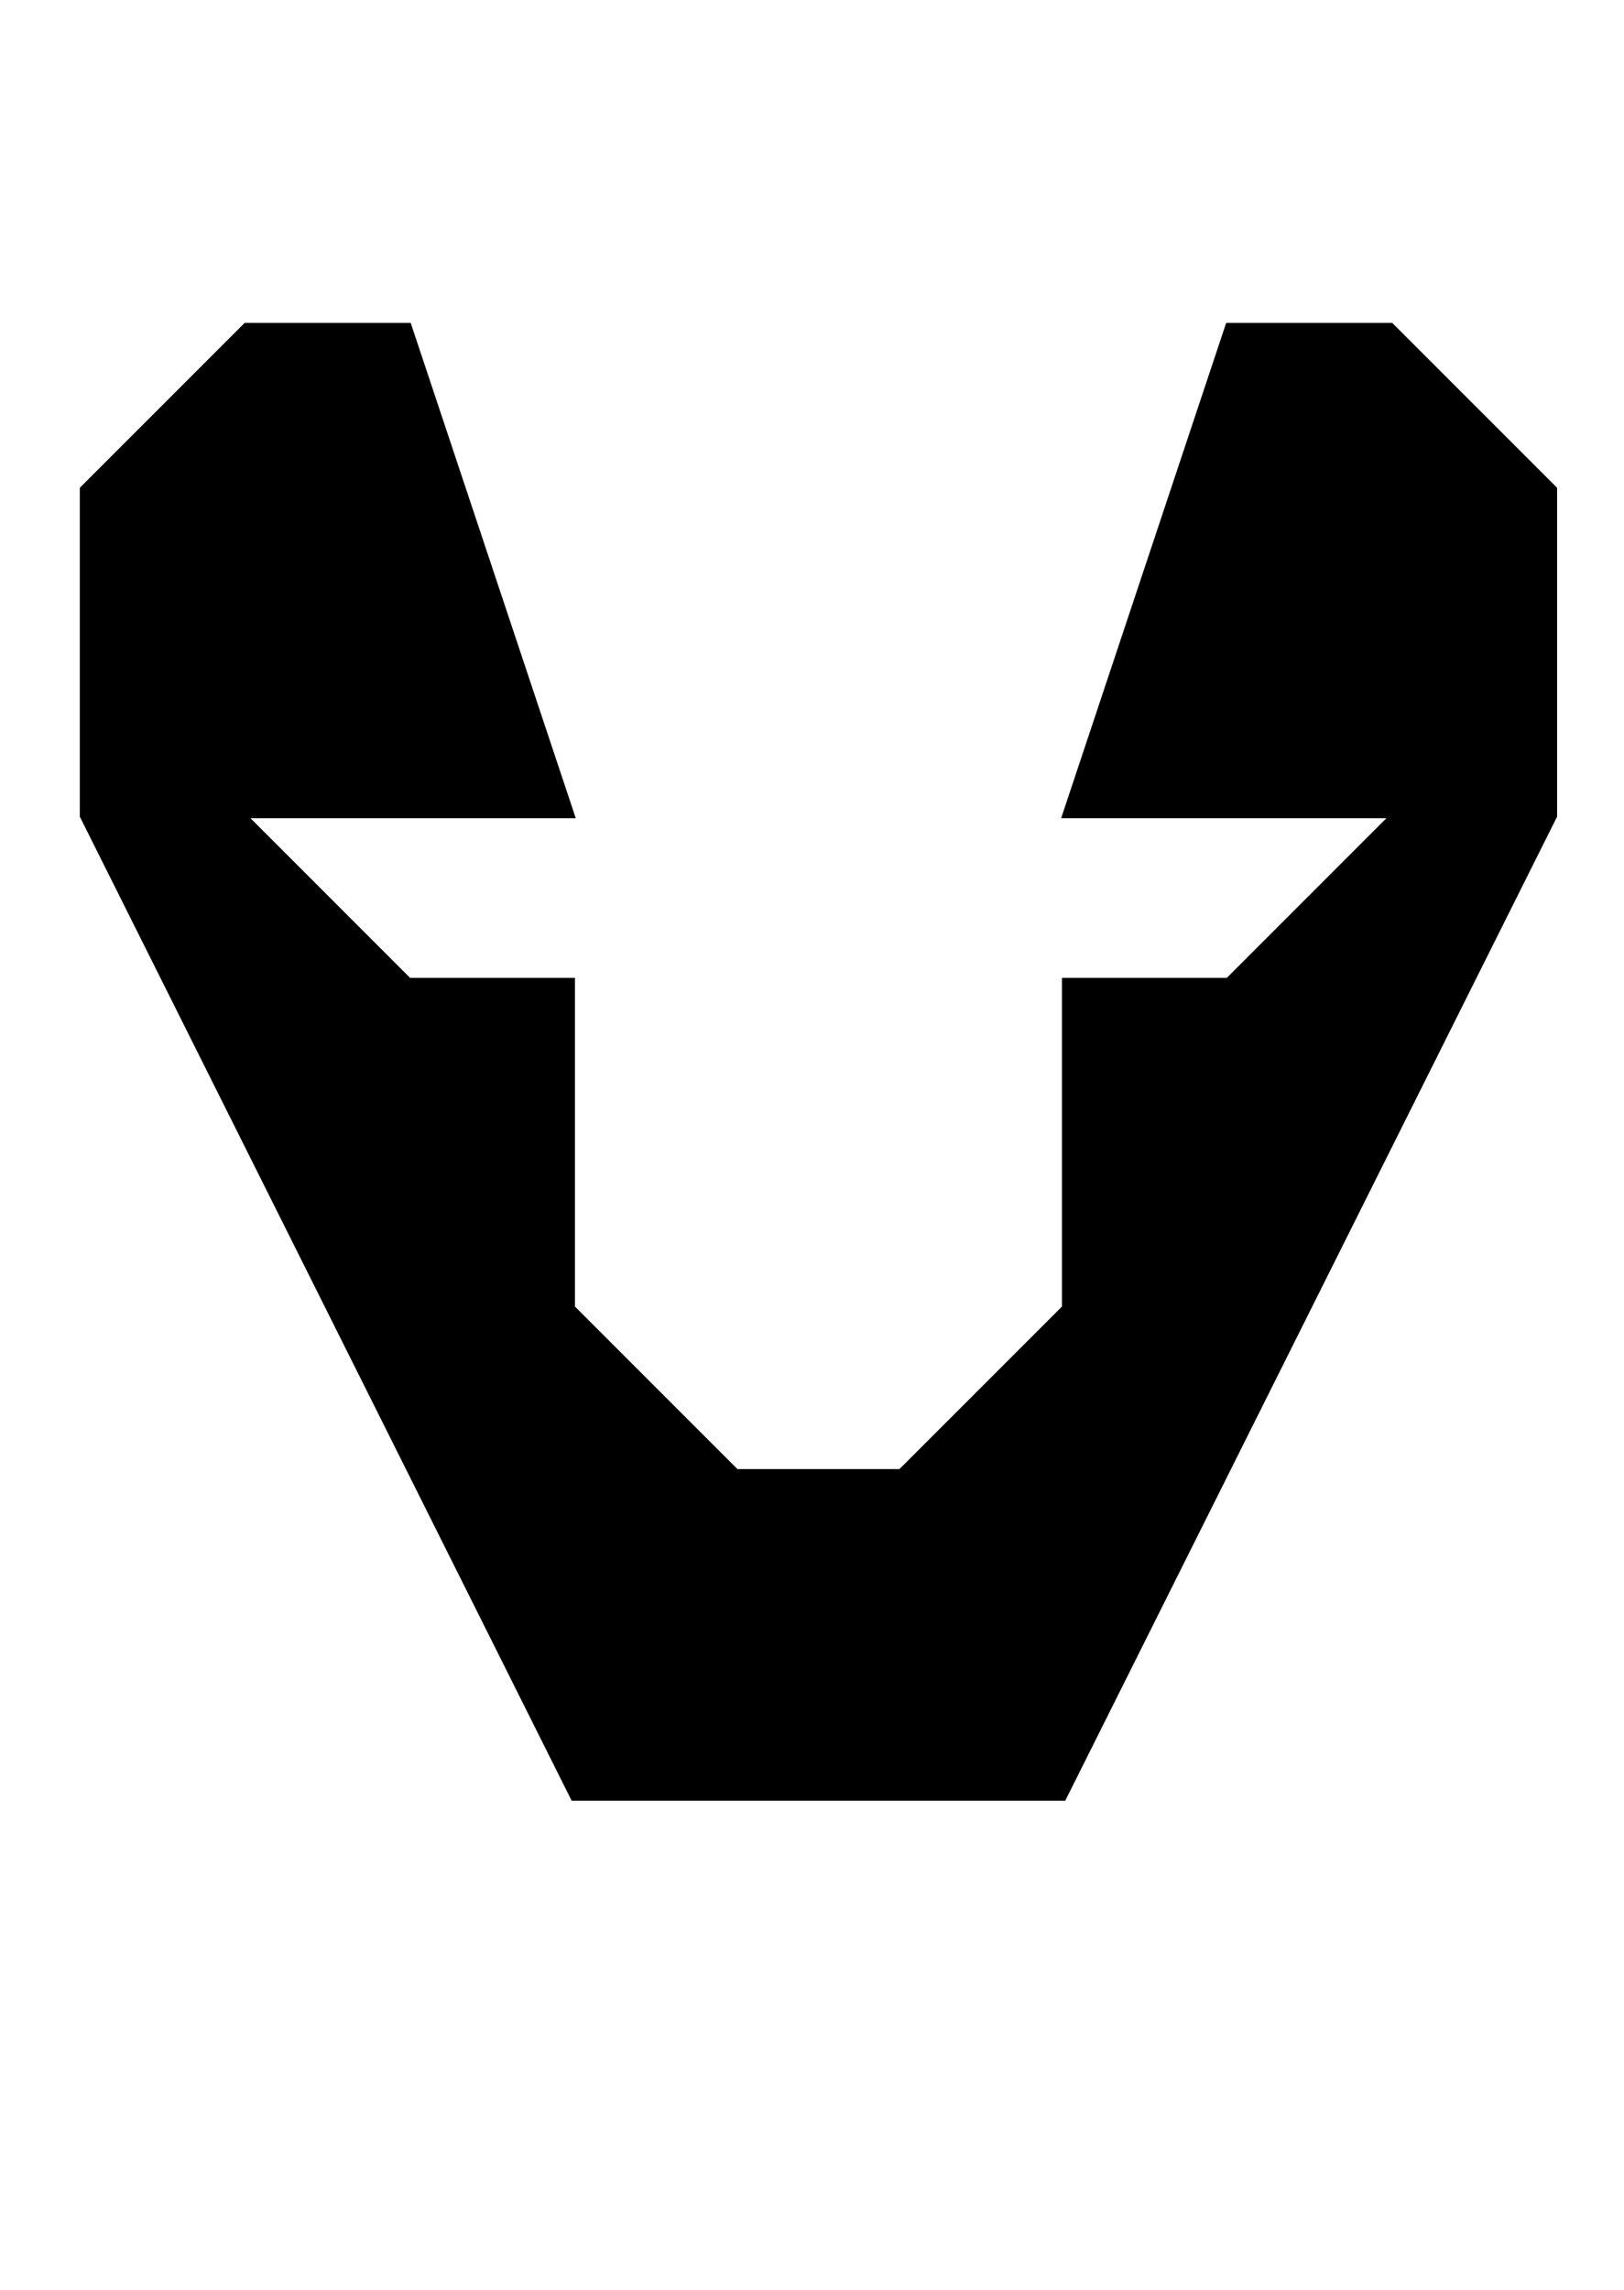 <?xml version="1.0" encoding="UTF-8" standalone="no"?>
<!-- Created with Inkscape (http://www.inkscape.org/) -->

<svg
   xmlns:dc="http://purl.org/dc/elements/1.1/"
   xmlns:cc="http://creativecommons.org/ns#"
   xmlns:rdf="http://www.w3.org/1999/02/22-rdf-syntax-ns#"
   xmlns:svg="http://www.w3.org/2000/svg"
   xmlns="http://www.w3.org/2000/svg"
   xmlns:sodipodi="http://sodipodi.sourceforge.net/DTD/sodipodi-0.dtd"
   xmlns:inkscape="http://www.inkscape.org/namespaces/inkscape"
   width="105mm"
   height="148mm"
   viewBox="0 0 105 148"
   version="1.1"
   id="svg8"
   inkscape:version="0.92.4 (5da689c313, 2019-01-14)"
   sodipodi:docname="V_upper.svg"
   inkscape:export-filename="C:\Users\humba\Google Drive\Humbanew Projects\Galaxy Experience\V_upper.png"
   inkscape:export-xdpi="117"
   inkscape:export-ydpi="117">
  <defs
     id="defs2" />
  <sodipodi:namedview
     id="base"
     pagecolor="#ffffff"
     bordercolor="#666666"
     borderopacity="1.0"
     inkscape:pageopacity="0.0"
     inkscape:pageshadow="2"
     inkscape:zoom="0.35"
     inkscape:cx="651.50058"
     inkscape:cy="307.02662"
     inkscape:document-units="mm"
     inkscape:current-layer="layer1"
     showgrid="true"
     inkscape:window-width="760"
     inkscape:window-height="405"
     inkscape:window-x="78"
     inkscape:window-y="78"
     inkscape:window-maximized="0">
    <inkscape:grid
       type="xygrid"
       id="grid14" />
  </sodipodi:namedview>
  <g
     inkscape:label="Camada 1"
     inkscape:groupmode="layer"
     id="layer1"
     transform="translate(0,-149)">
    <path
       style="fill:#000000;stroke:#000000;stroke-width:0.265px;stroke-linecap:butt;stroke-linejoin:miter;stroke-opacity:1"
       d="m 26.458,170 c -10.583,0 -10.583,0 -10.583,0 L 5.292,180.583 V 201.75 l 31.75,63.5 h 31.75 l 31.75,-63.5 c 0,0 0,-21.167 0,-21.167 v 0 L 89.958,170 H 79.375 L 68.792,201.75 H 89.958 L 79.375,212.333 H 68.792 V 233.5 L 58.208,244.083 H 47.625 L 37.042,233.5 V 212.333 H 26.458 L 15.875,201.75 H 37.042 Z"
       id="path11"
       inkscape:connector-curvature="0" />
  </g>
</svg>
